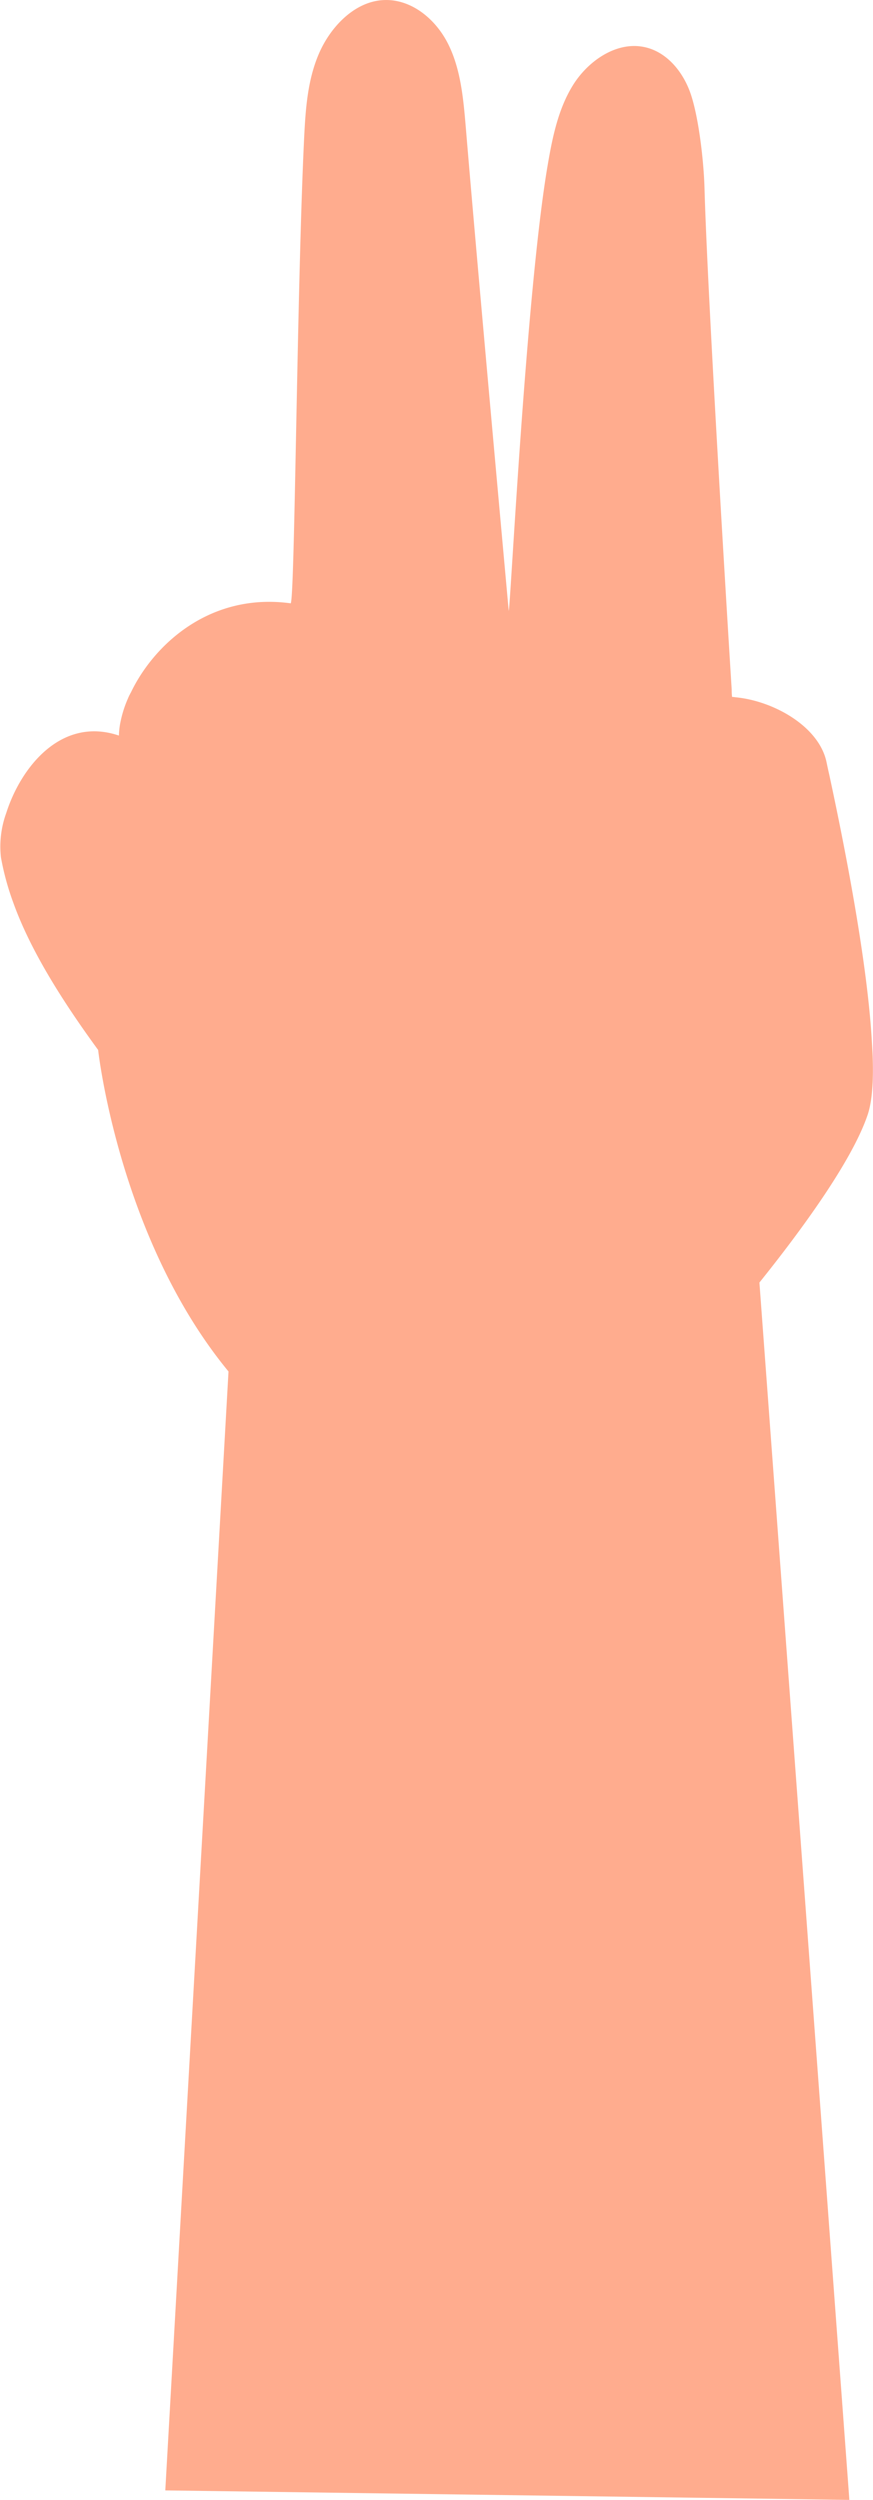 <svg xmlns="http://www.w3.org/2000/svg" viewBox="0 0 174.71 500"><defs><style>.cls-1{isolation:isolate;}.cls-2,.cls-3{fill:#ffac8e;}.cls-3,.cls-4{opacity:0.5;mix-blend-mode:multiply;}</style></defs><g class="cls-1"><g id="Layer_2" data-name="Layer 2"><g id="Scissors"><path class="cls-2" d="M173.65,222.94c-3.19,9.47-13.69,23.64-21.67,33.58l18,243.48-32.75-.46L33.08,498.1,45.73,274.31C23.77,247.66,19.64,210,19.64,210c-9.23-12.61-14.27-21.89-17-29.51a53.53,53.53,0,0,1-2.45-9,19.65,19.65,0,0,1,1.06-8.88v0c2.91-9.14,11-19.39,22.55-15.49a14.93,14.93,0,0,1,.28-2.56,22.82,22.82,0,0,1,1.49-4.78c.15-.35.3-.71.48-1a.75.75,0,0,1,.13-.25c4.6-9.62,15.86-20.07,32-17.86.83-1.07,1.24-63.52,2.7-93.38.28-5.59.69-11.33,2.94-16.55S70.58.77,75.92.09c5.79-.74,11,3.34,13.66,8.5s3.17,11.31,3.67,17.26c2.28,27.45,8.56,96.33,8.56,96.33.32-.35,3.46-63.79,7.79-89.12.94-5.49,2.07-11.14,5-15.92s8.27-8.5,13.48-7.87c5,.58,8.68,4.94,10.25,9.82s2.51,13.28,2.66,18.52c.61,21.94,4.75,89.28,5.44,100.26h0c0,1,.08,1.52.08,1.52a5.23,5.23,0,0,1,.68.07c7.47.69,16.63,5.72,18.2,12.88.17.81.35,1.67.55,2.53,3.24,15,7.72,38,8.56,53.77v0C174.91,214.79,174.68,219.85,173.65,222.94Z"/><path class="cls-3" d="M63.32,141.83A70.19,70.19,0,0,1,61,131.43c-.22-1.39-.4-2.76-.53-4-.22-1.67-.35-3.16-.45-4.35a1.73,1.73,0,0,0-3.44.28c.12,1.37.3,3.14.53,5.11.18,1.27.35,2.61.58,4a74.54,74.54,0,0,0,2.33,10.4c3,9.49,15.84,40.08,25.25,56.28-2.43,5.87-8.17,10.45-15.18,12-6,1.34-11.72.05-15.28-3.42-1.37-2.08-15.36-23-20.27-34.21a208.59,208.59,0,0,1-8.68-25.18,1.71,1.71,0,0,0-2.1-1.19,1.73,1.73,0,0,0-1.19,2.13,209.43,209.43,0,0,0,8.83,25.6c4.68,10.71,17,29.38,20,33.94-2.1,2.55-6.09,4.6-10.62,5.31-5.85.91-11.42-.45-15.26-3.77a1.73,1.73,0,0,0-2.43.2,1.7,1.7,0,0,0,.2,2.41,19,19,0,0,0,5.85,3.44,23.77,23.77,0,0,0,12.17,1.11c5.19-.81,9.77-3.11,12.45-6.15,4.4,3.39,10.63,4.56,17.08,3.12,7.62-1.7,14-6.53,17.1-12.86a6.76,6.76,0,0,0,.56-3.79C79.21,182,66.28,151.3,63.32,141.83Z"/><path class="cls-3" d="M143.41,137.86l-2.61.15-20,1.24-7.21-.3-3.7-.16-11.13-.45a7.49,7.49,0,0,0-7.8,6.68c-.73,7.41-.3,25.2,19.61,30,2.48.58,4.91,1,7.32,1.42l3.84.48a59.92,59.92,0,0,0,12.78,0c-.5,1.7-1.09,4-1.54,6.41l-1.29,3.87a101.63,101.63,0,0,0-11.29,8.73c-.07,0-.12.1-.2.15s0,0,0,0c-5.44,4.89-11.41,11.32-15.33,18.68a1.69,1.69,0,0,0-.08,1.47,1.62,1.62,0,0,0,.76.86l.23.07a1.68,1.68,0,0,0,2.1-.78A61.29,61.29,0,0,1,118.88,202,101.39,101.39,0,0,1,135,189.1a1.67,1.67,0,0,0,.81-1.34,11.31,11.31,0,0,1,.17-1.6,64.45,64.45,0,0,1,2.59-10.88,1.72,1.72,0,0,0-2-2.22c-6.48,1.39-15.66.86-25.25-1.42-16.65-4-17.79-18.19-17-26.29a4.07,4.07,0,0,1,4.23-3.59l22.21.93,20.35-1.26,2.51-.15a1.71,1.71,0,0,0-.23-3.42Z"/><g class="cls-4"><path class="cls-3" d="M63.81,127.7a1.49,1.49,0,0,1-.36-1A1.53,1.53,0,0,1,65,125.2c2,0,49.14.57,71.93,10.75a1.53,1.53,0,0,1-1.24,2.79c-22.22-9.92-70.23-10.49-70.72-10.49A1.5,1.5,0,0,1,63.81,127.7Z"/></g></g></g></g></svg>